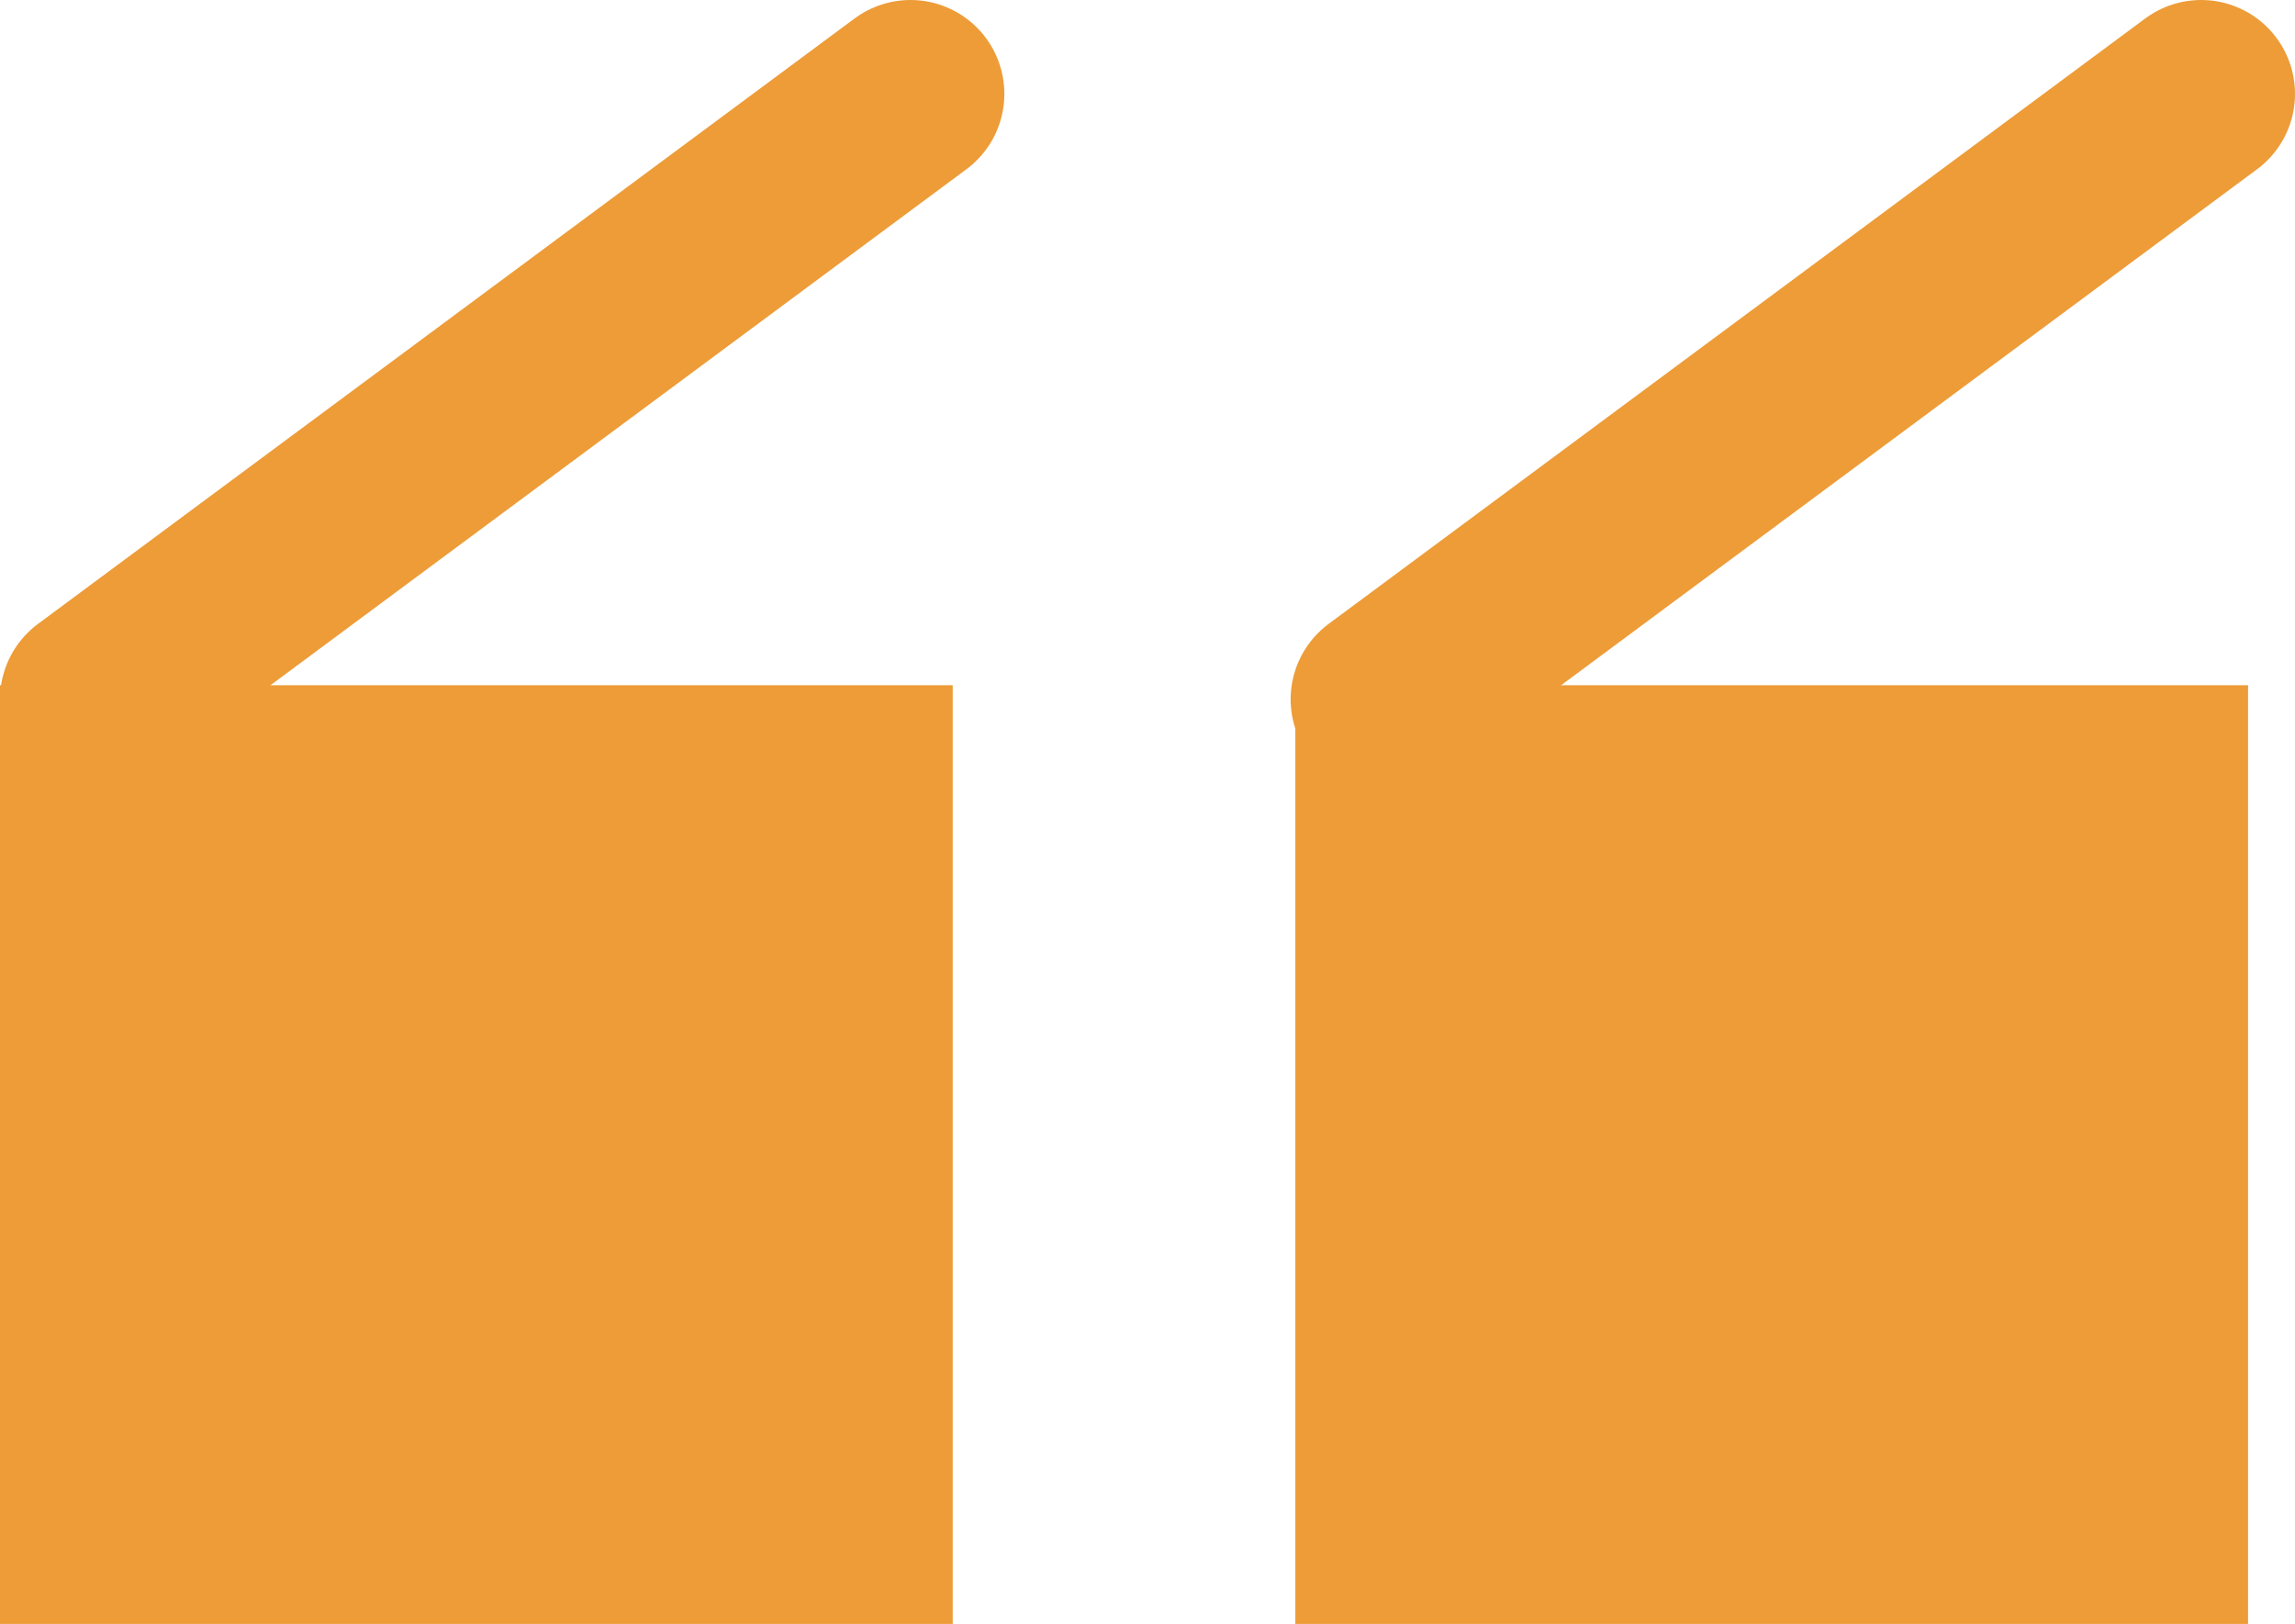 <?xml version="1.0" encoding="utf-8"?>
<!-- Generator: Adobe Illustrator 21.1.0, SVG Export Plug-In . SVG Version: 6.00 Build 0)  -->
<svg version="1.1" id="Layer_1" xmlns="http://www.w3.org/2000/svg" xmlns:xlink="http://www.w3.org/1999/xlink" x="0px" y="0px"
	 viewBox="0 0 48.9 34.6" style="enable-background:new 0 0 48.9 34.6;" xml:space="preserve">
<style type="text/css">
	.st0{fill:#ED9C38;}
	.st1{fill:none;stroke:#ED9C38;stroke-width:4;stroke-linecap:round;}
</style>
<g>
	<rect x="0" y="14.6" class="st0" width="20.3" height="20.1"/>
	<path class="st1" d="M2,14.9L19.4,2"/>
</g>
<g id="Group_6_copy">
	<rect x="27.6" y="14.6" class="st0" width="20.3" height="20.1"/>
	<path class="st1" d="M29.5,14.9L46.9,2"/>
</g>
</svg>

